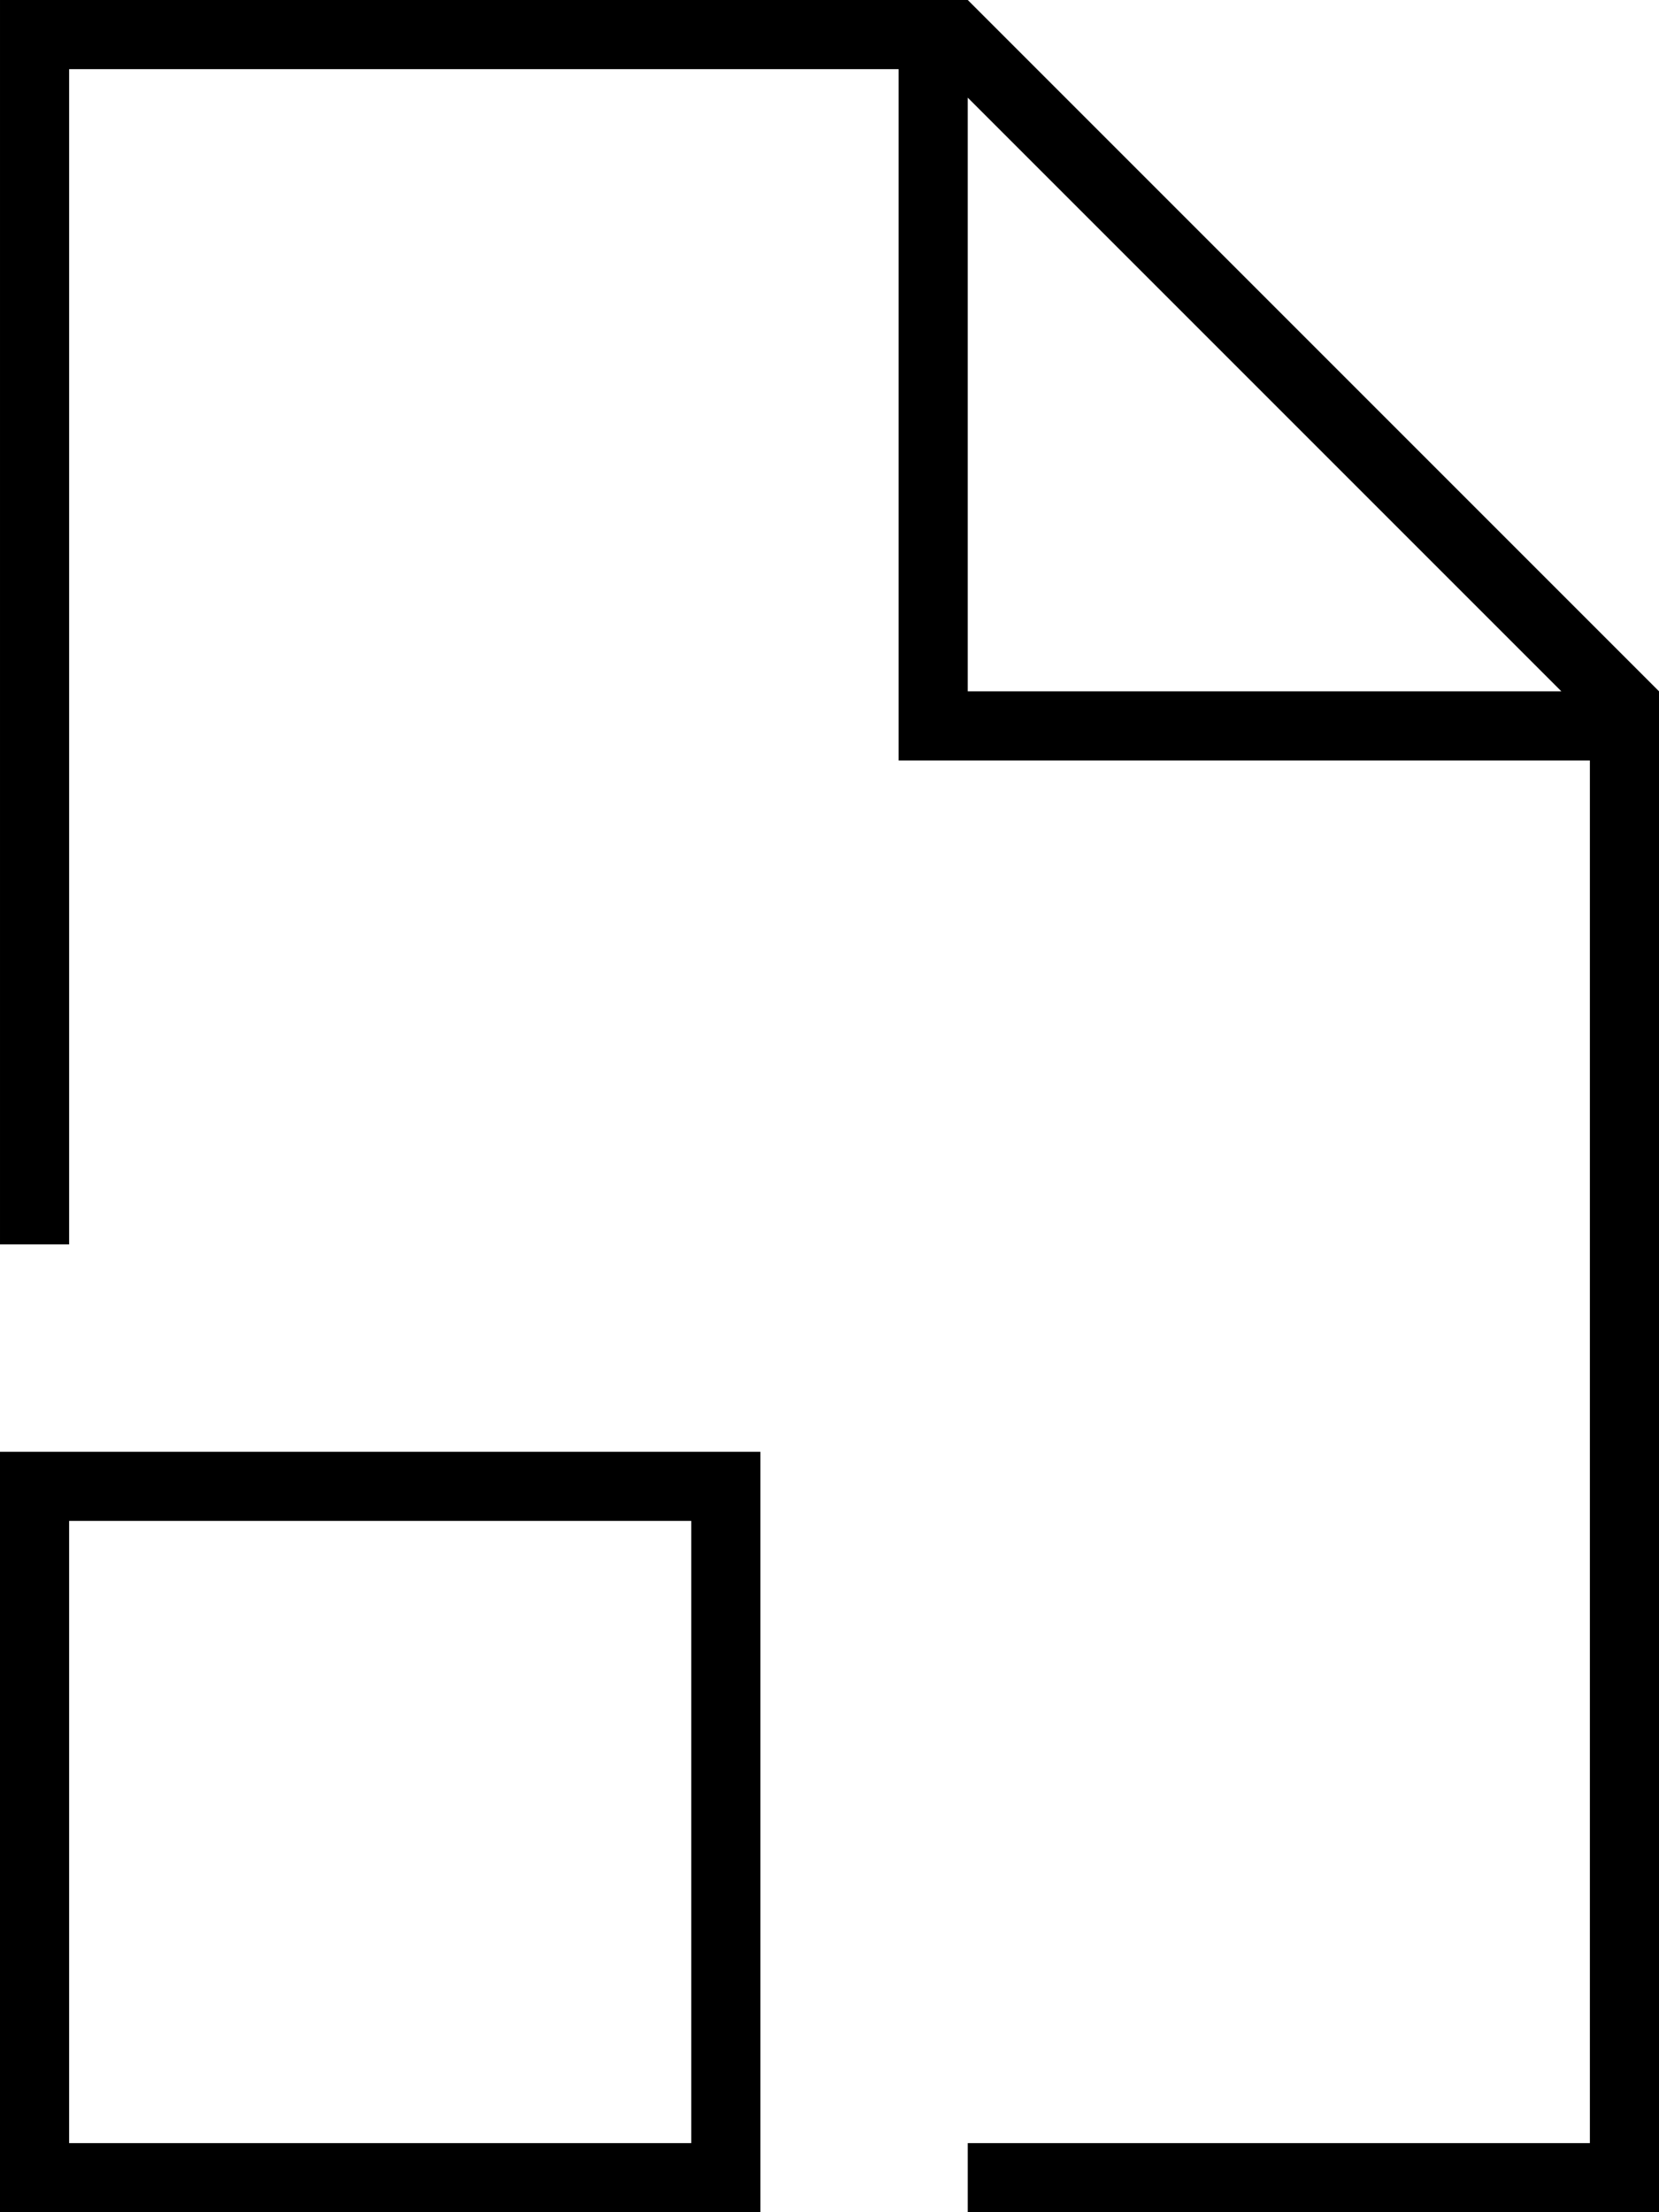 <svg xmlns="http://www.w3.org/2000/svg" viewBox="0 0 384 512"><!--! Font Awesome Pro 7.1.0 by @fontawesome - https://fontawesome.com License - https://fontawesome.com/license (Commercial License) Copyright 2025 Fonticons, Inc. --><path fill="currentColor" d="M16 16l192 0 0 160 160 0 0 320-144 0 0 16 160 0 0-352-160-160-224 0 0 288 16 0 0-272zM361.4 160L224 160 224 22.6 361.4 160zM16 352l144 0 0 144-144 0 0-144zM0 336l0 176 176 0 0-176-176 0z"/></svg>